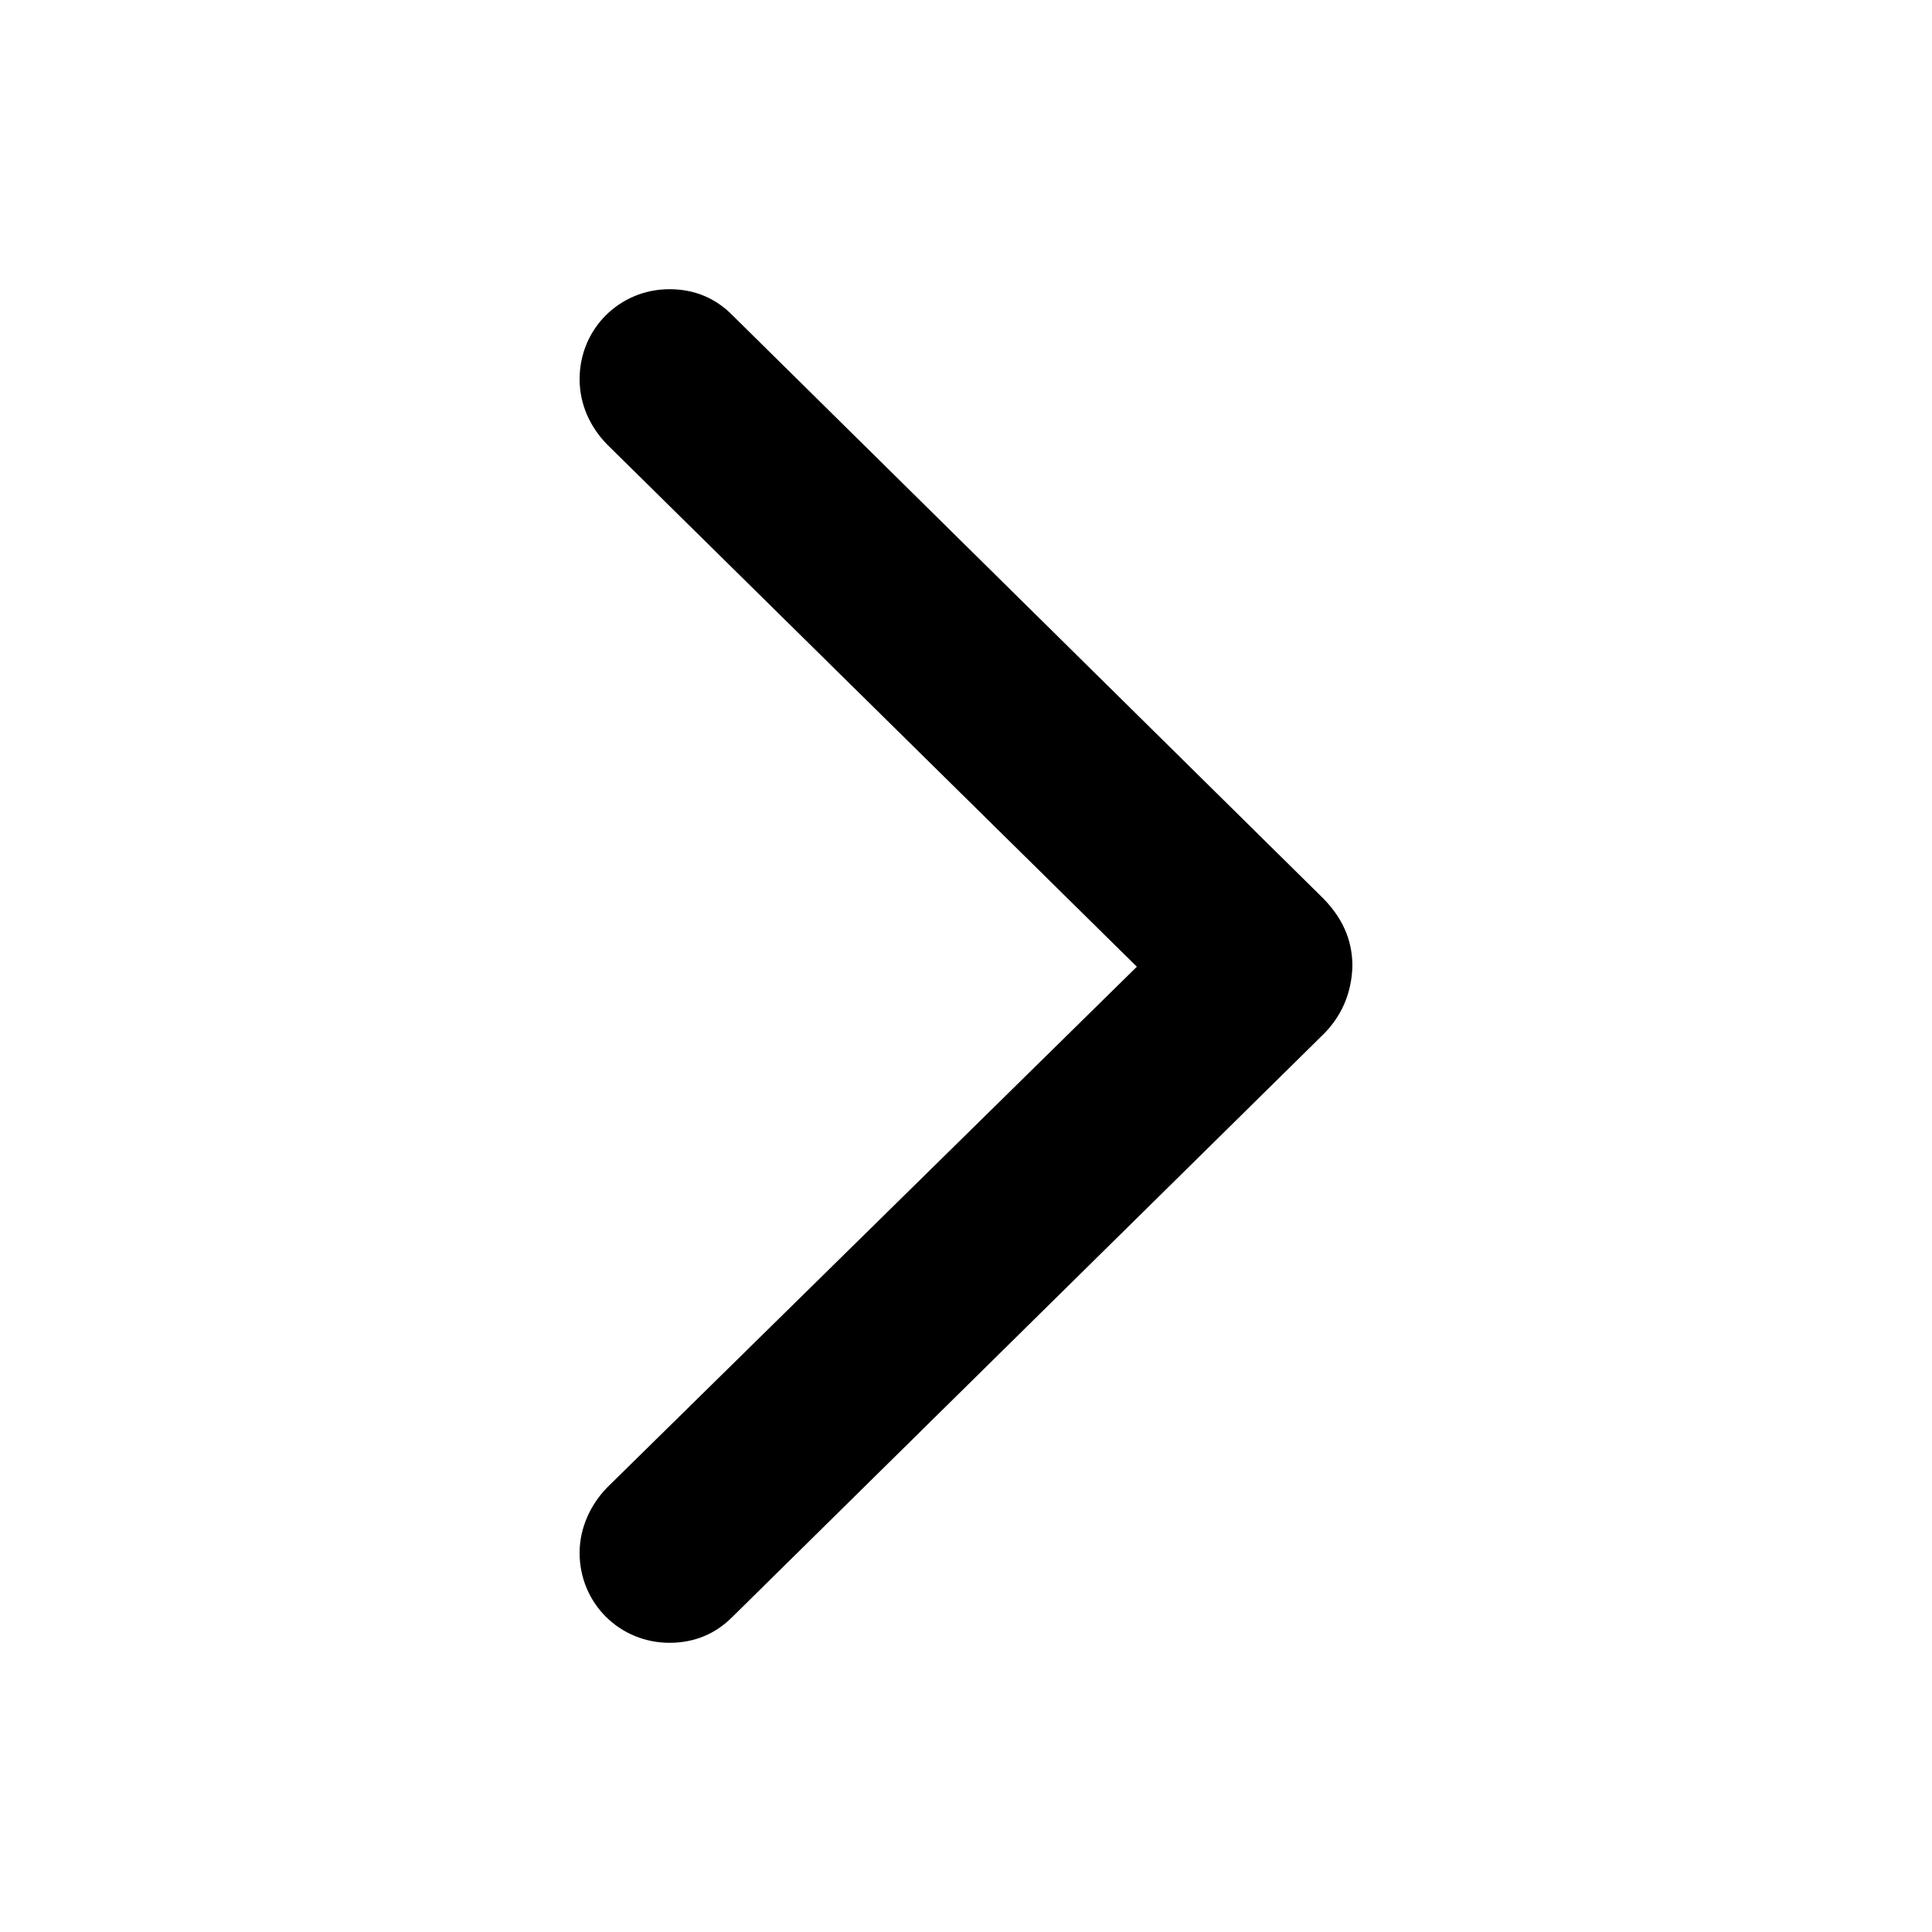 <svg width="100%" height="100%" viewBox="0 0 16 16" fill="none" xmlns="http://www.w3.org/2000/svg">
<path d="M6.065 2.61C5.927 2.47 5.752 2.395 5.545 2.395C5.131 2.395 4.8 2.723 4.8 3.14C4.8 3.349 4.887 3.538 5.031 3.684L9.415 8.006L5.031 12.316C4.887 12.462 4.8 12.658 4.8 12.86C4.8 13.277 5.131 13.605 5.545 13.605C5.752 13.605 5.927 13.53 6.065 13.391L10.937 8.588C11.113 8.423 11.194 8.221 11.2 8C11.2 7.779 11.113 7.589 10.937 7.419L6.065 2.61Z" fill="currentColor"/>
</svg>
